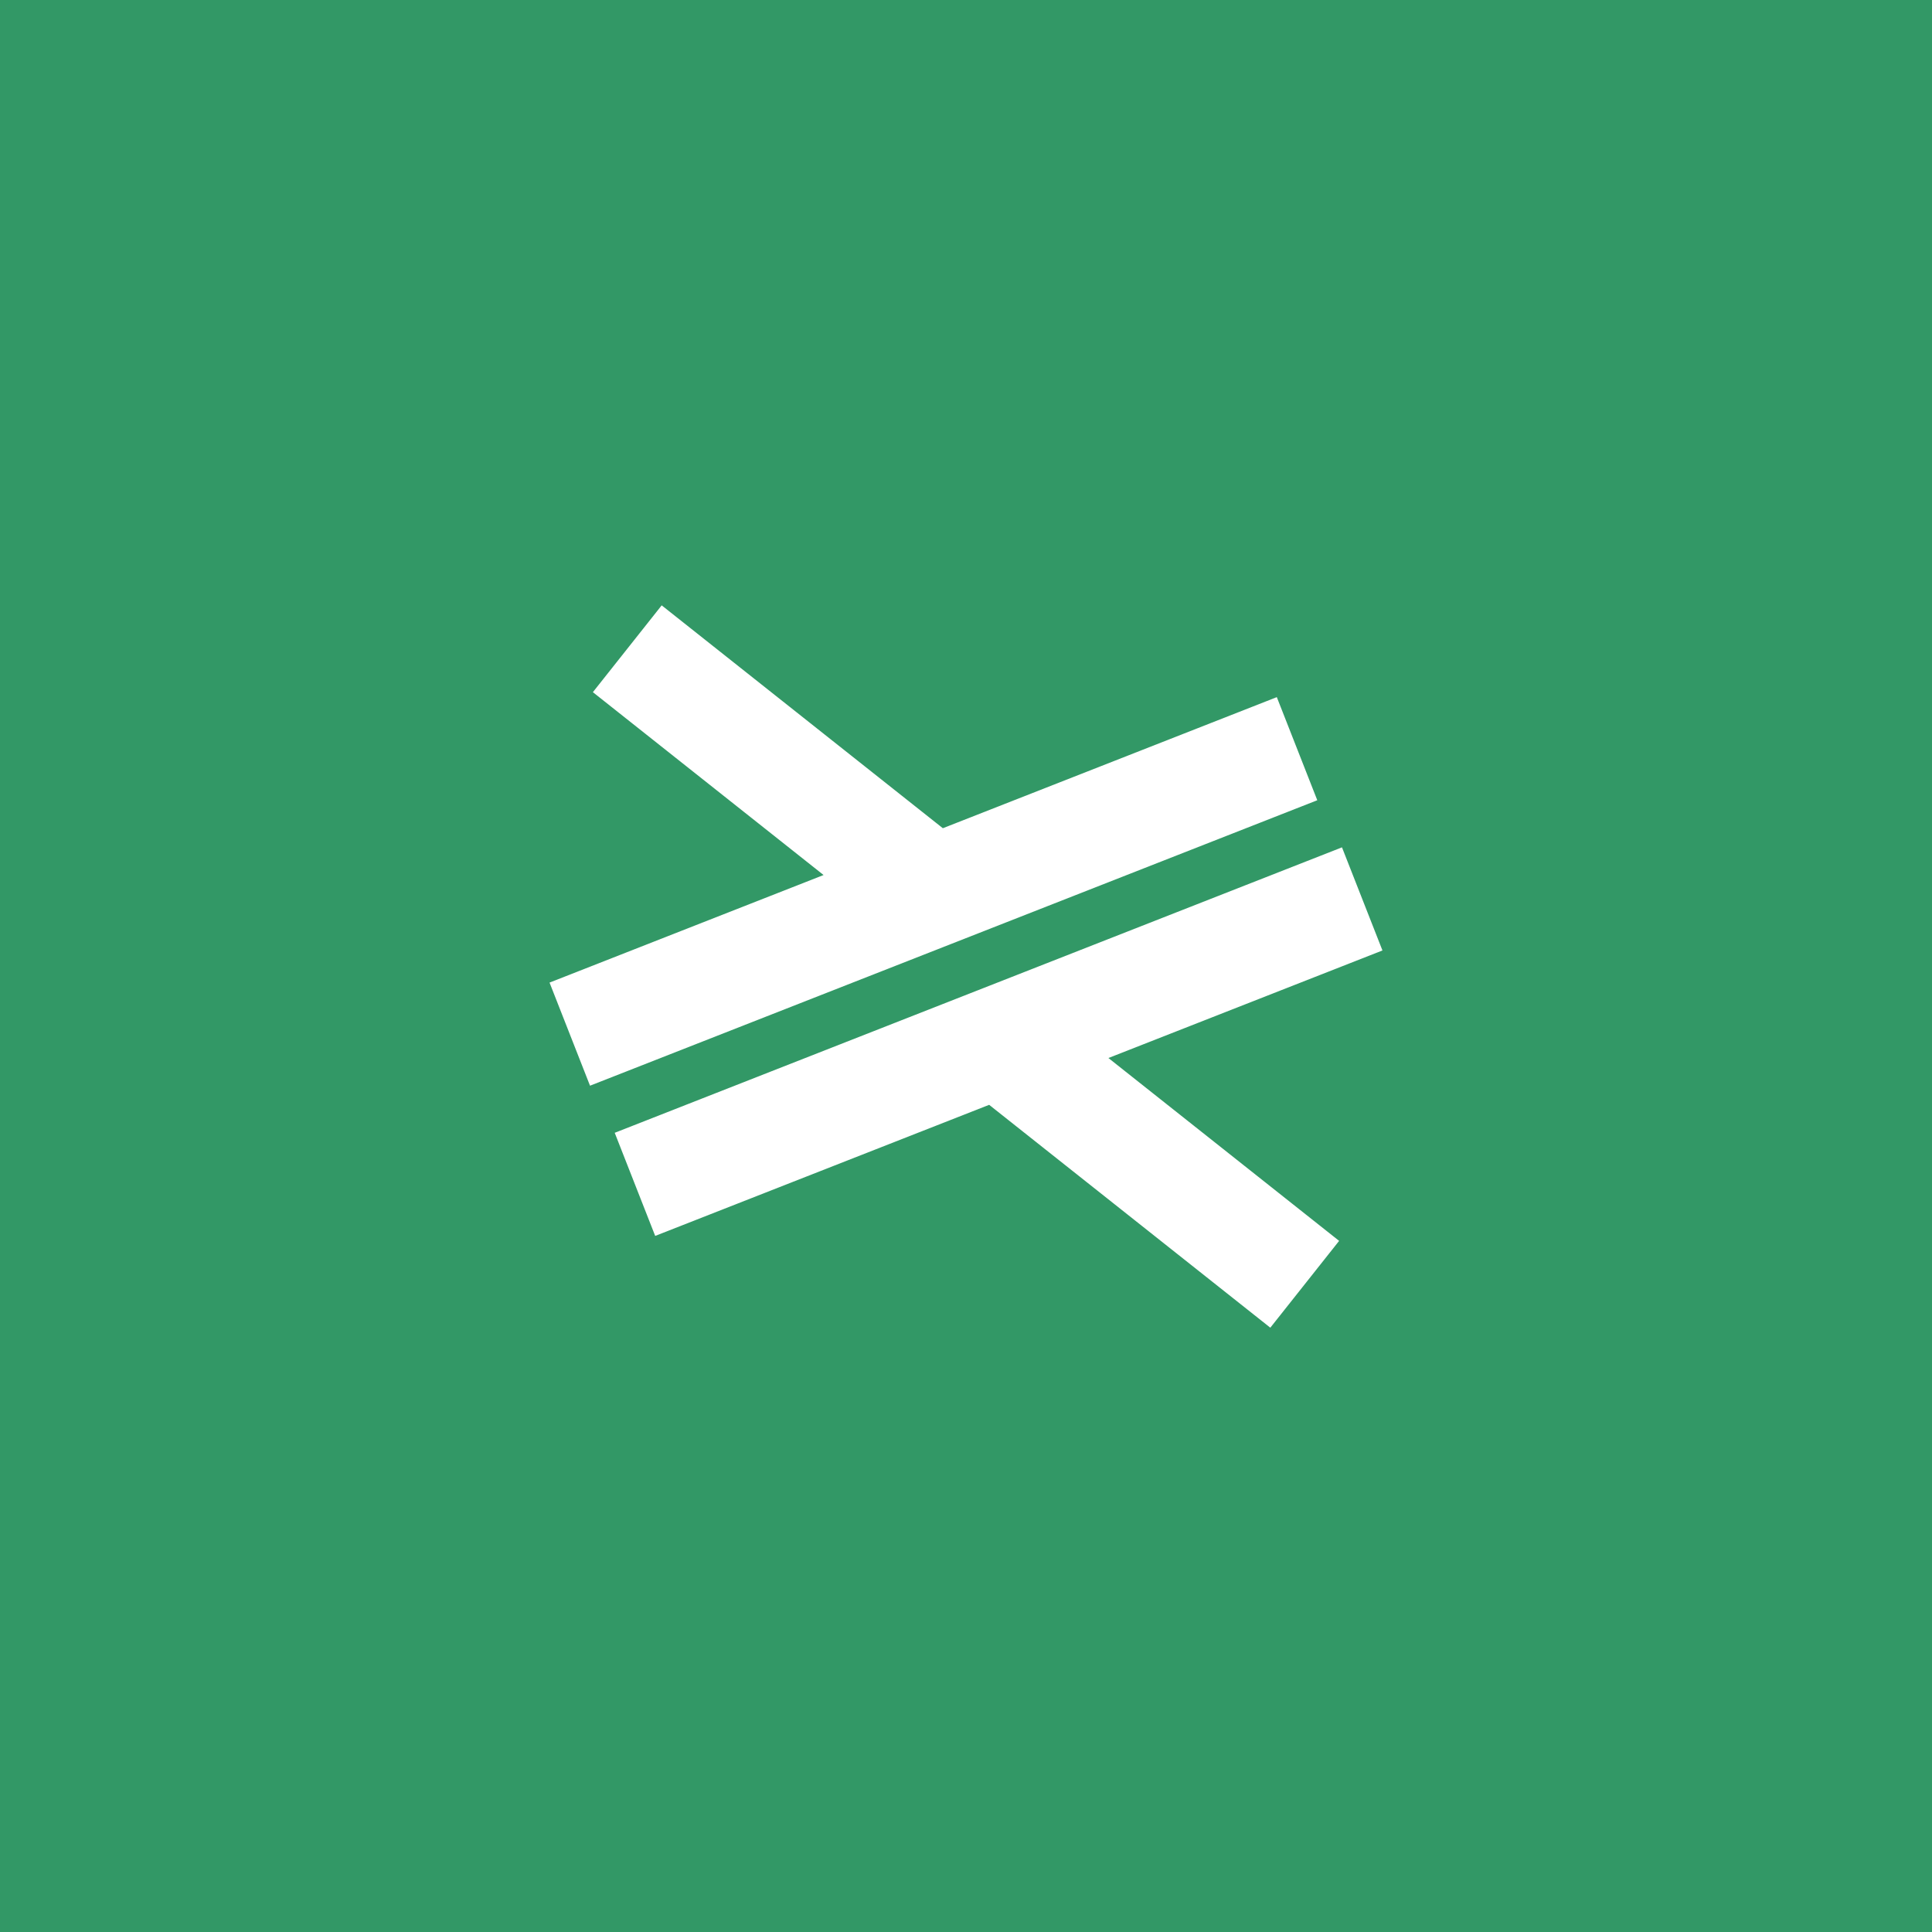 <svg width="450" height="450" viewBox="0 0 450 450" fill="none" xmlns="http://www.w3.org/2000/svg">
<rect width="450" height="450" fill="#329866"/>
<path d="M143.179 263.851L152.606 287.868L230.394 257.336L295.881 309.244L311.908 289.024L258.173 246.433L322 221.38L312.573 197.363L143.179 263.851Z" fill="white"/>
<path d="M306.821 186.393L297.394 162.376L219.606 192.908L154.119 141L138.092 161.22L191.827 203.811L128 228.864L137.427 252.881L306.821 186.393Z" fill="white"/>
</svg>